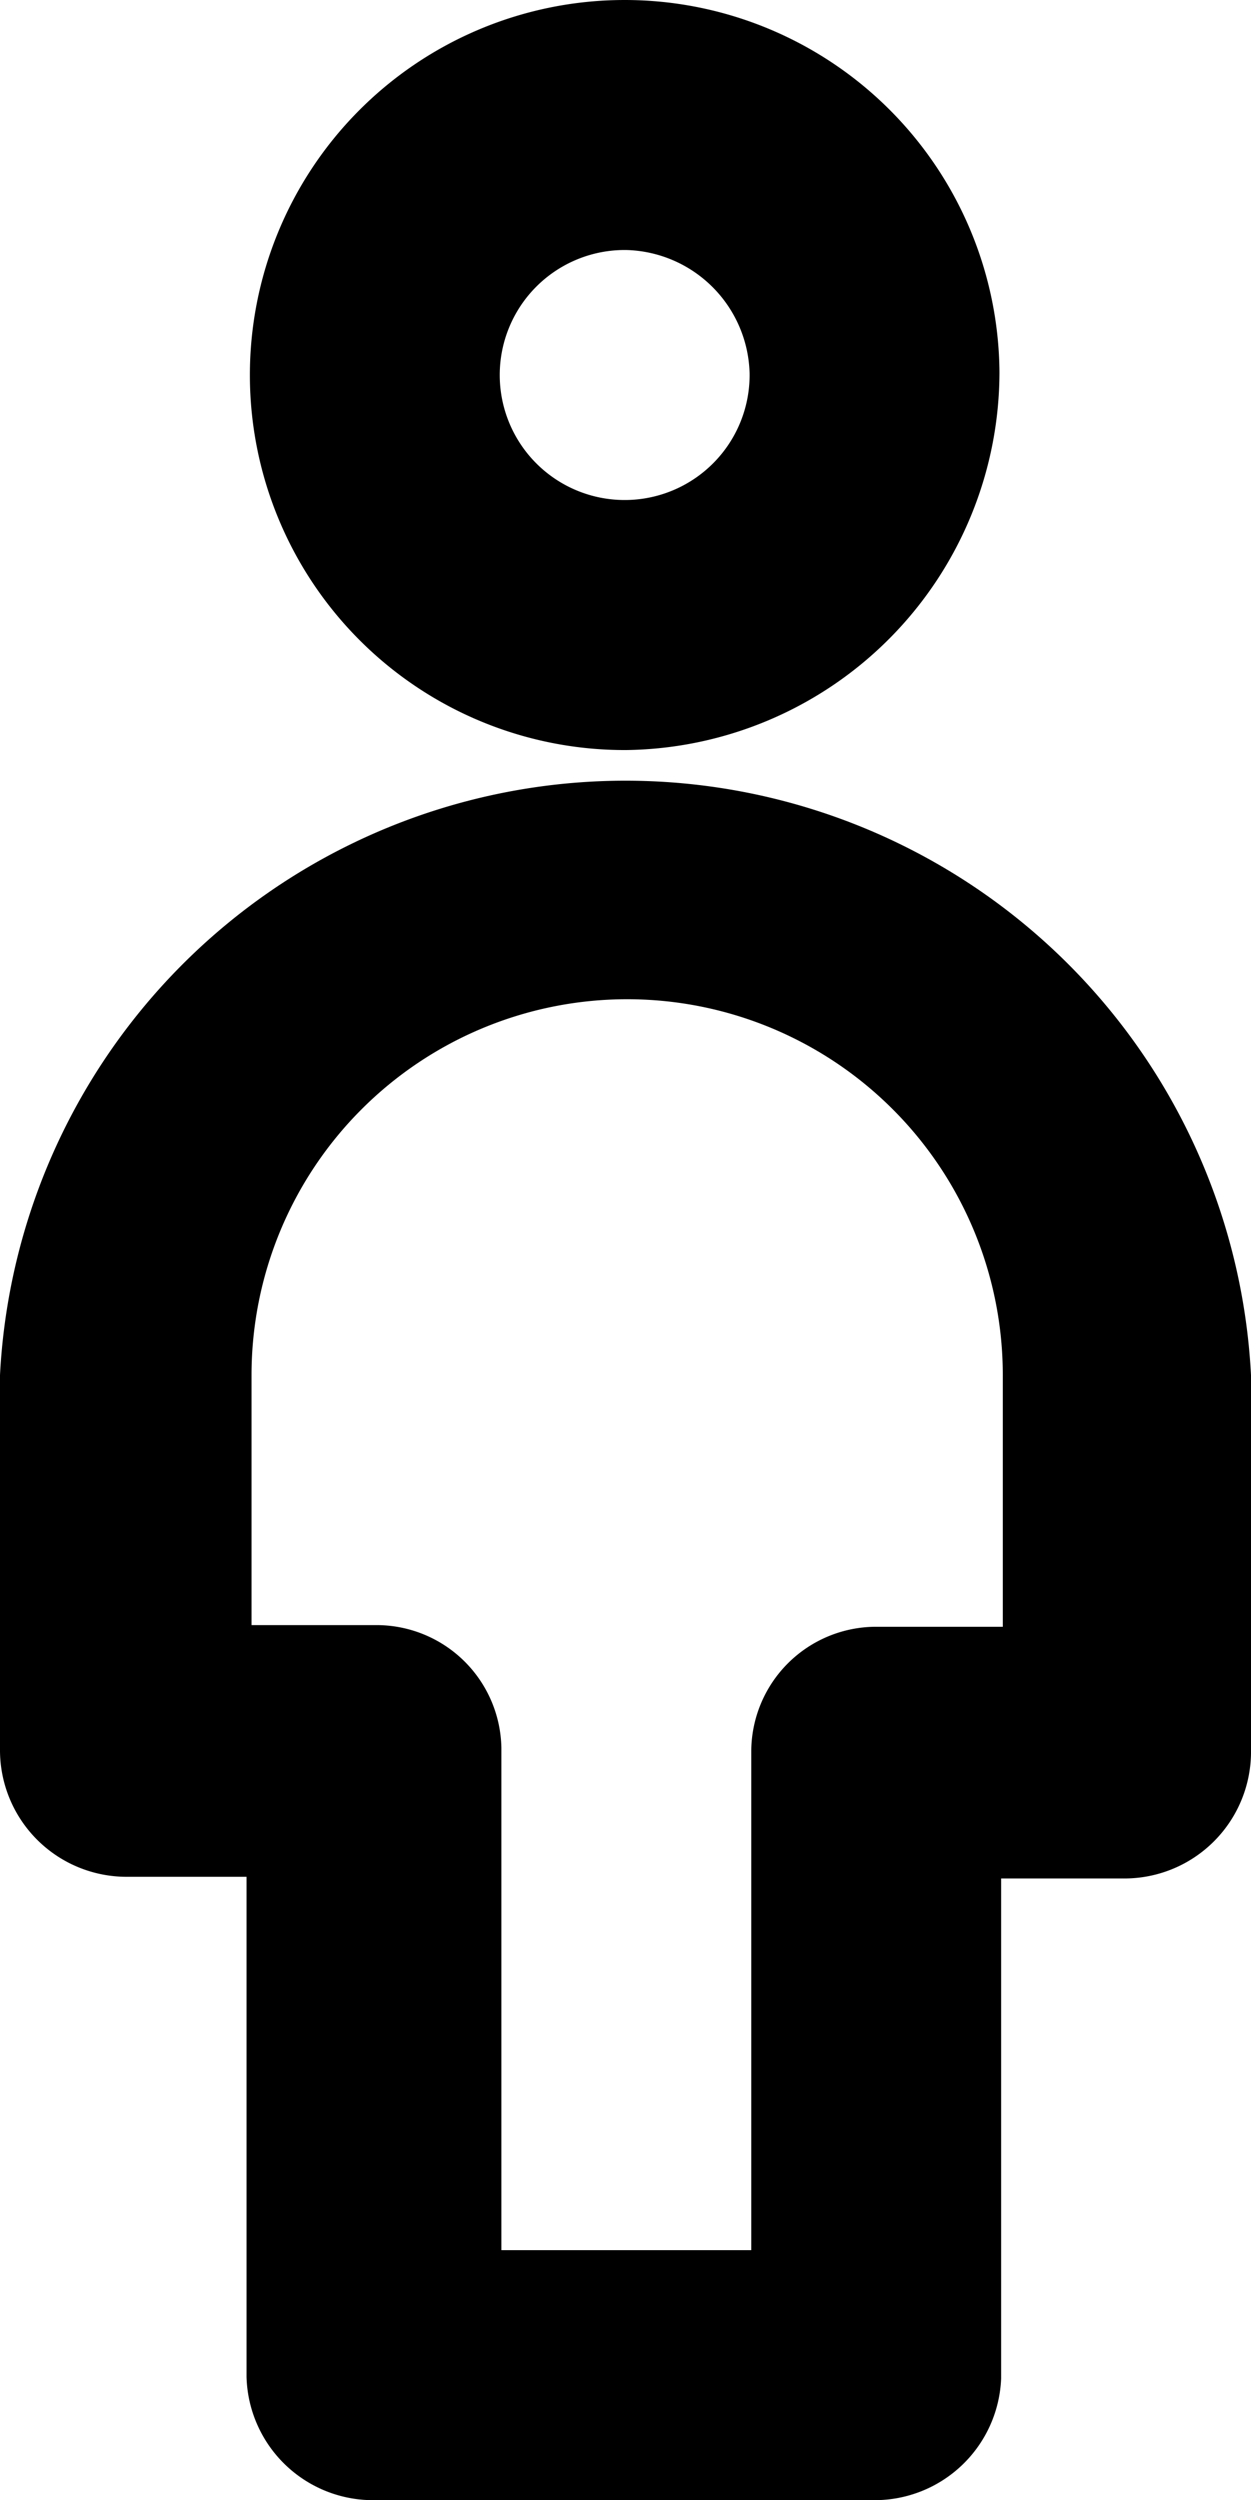<svg id="Слой_1" data-name="Слой 1" xmlns="http://www.w3.org/2000/svg" viewBox="0 0 7.51 15"><defs></defs><title>man-modal</title><g id="Слой_1-2" data-name="Слой_1"><g id="Line_Icons" data-name="Line Icons"><path class="cls-1" d="M9,6a2.25,2.25,0,1,1,2.24-2.27A2.27,2.27,0,0,1,9,6ZM9,3a0.75,0.75,0,1,0,.74.74A0.76,0.76,0,0,0,9,3Z" transform="translate(-5.24 -1.5)"/><path class="cls-1" d="M10.49,16.5h-3a0.76,0.76,0,0,1-.77-0.74v-3H6A0.76,0.76,0,0,1,5.24,12V9.75a3.76,3.76,0,0,1,7.51,0V12a0.76,0.76,0,0,1-.77.77H11.25v3A0.76,0.76,0,0,1,10.49,16.5ZM8.25,15h1.5V12a0.75,0.75,0,0,1,.74-0.74h0.77V9.75a2.25,2.25,0,0,0-4.51,0v1.5H7.51a0.75,0.75,0,0,1,.74.74v3Z" transform="translate(-5.24 -1.5)"/></g></g></svg>